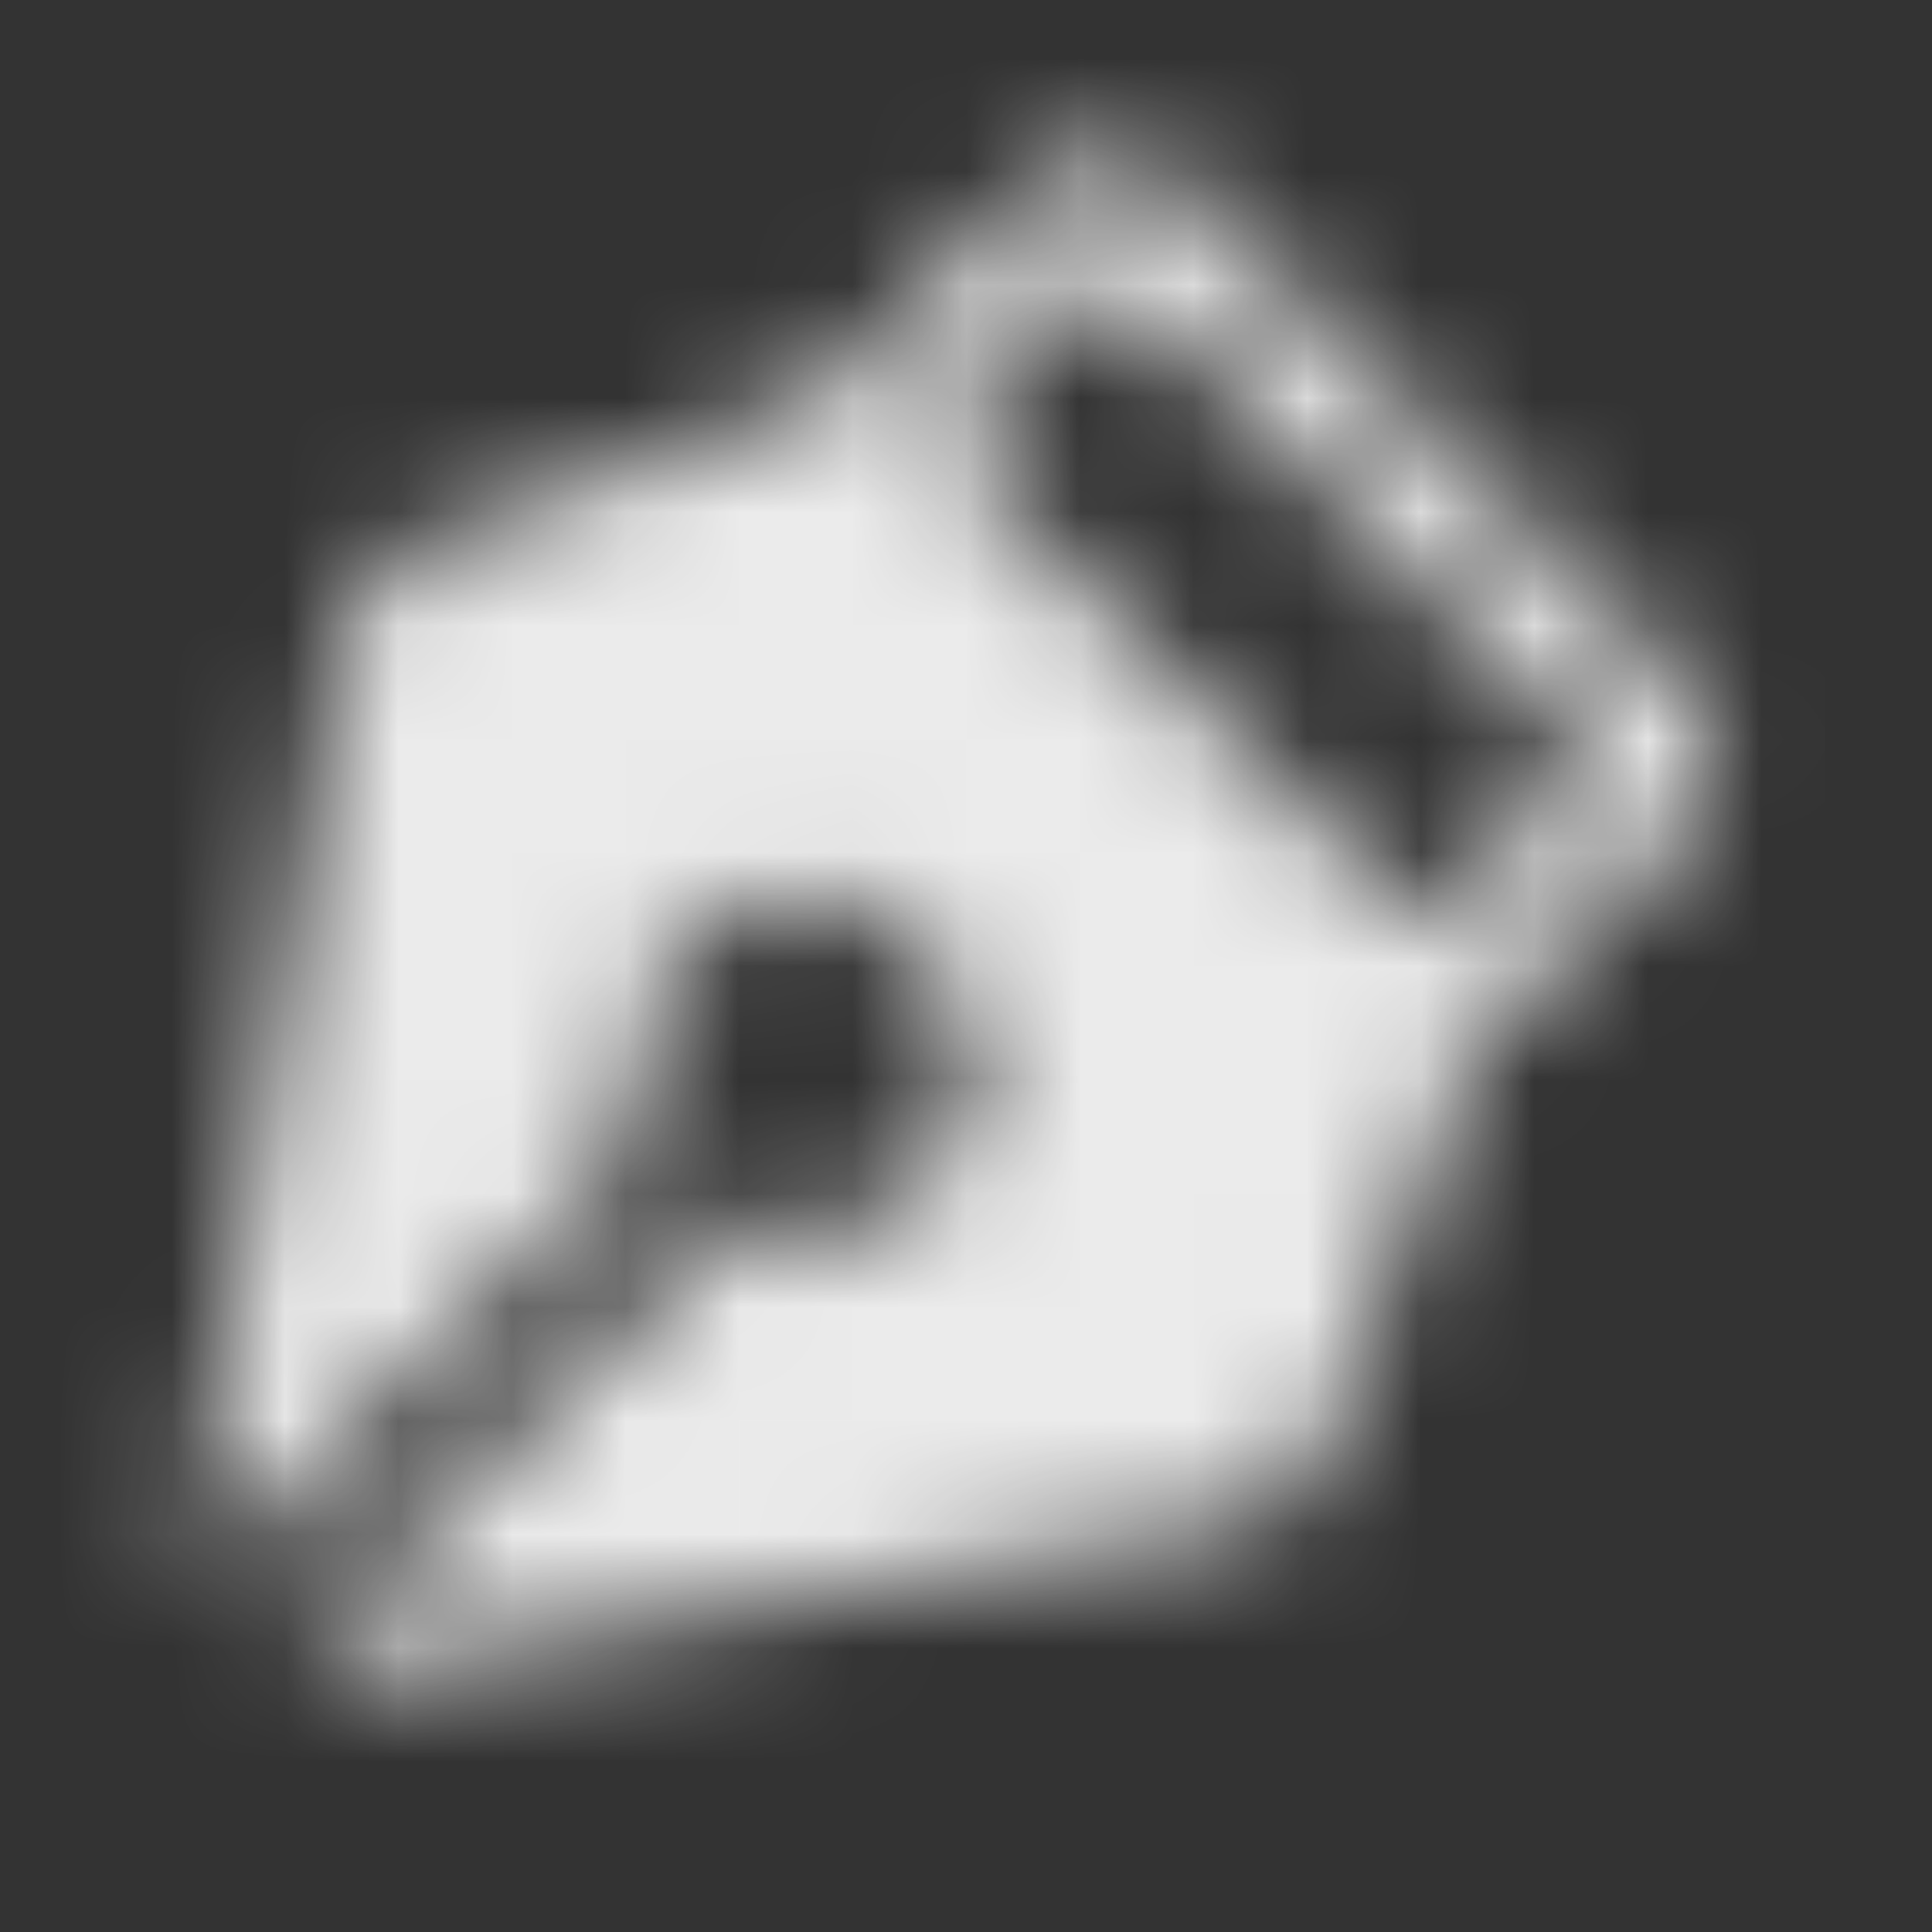 <svg width="17" height="17" viewBox="0 0 17 17" fill="none" xmlns="http://www.w3.org/2000/svg">
<rect x="0" y="0" width="17" height="17" fill="#333333" stroke="none"/>
<mask id="mask0_558_4573" style="mask-type:alpha" maskUnits="userSpaceOnUse" x="0" y="0" width="17" height="17">
<g clip-path="url(#clip0_558_4573)">
<path d="M14.767 5.976L10.475 1.684C10.382 1.591 10.271 1.517 10.15 1.467C10.029 1.417 9.899 1.391 9.767 1.391C9.636 1.391 9.506 1.417 9.385 1.467C9.263 1.517 9.153 1.591 9.06 1.684L7.283 3.461L3.658 4.821C3.493 4.882 3.347 4.986 3.235 5.122C3.124 5.257 3.049 5.42 3.02 5.593L1.722 13.38C1.713 13.433 1.722 13.486 1.745 13.534C1.769 13.581 1.807 13.62 1.854 13.644C1.901 13.668 1.955 13.677 2.007 13.669C2.059 13.661 2.108 13.636 2.145 13.599L5.708 10.036C5.595 9.801 5.546 9.541 5.565 9.281C5.588 8.961 5.713 8.658 5.921 8.414C6.13 8.171 6.411 8 6.723 7.928C7.035 7.856 7.363 7.886 7.657 8.013C7.951 8.141 8.197 8.359 8.358 8.636C8.519 8.913 8.587 9.235 8.552 9.553C8.517 9.872 8.381 10.171 8.164 10.407C7.946 10.642 7.659 10.802 7.345 10.863C7.03 10.923 6.704 10.882 6.415 10.744L2.852 14.306C2.815 14.344 2.79 14.392 2.782 14.444C2.774 14.497 2.783 14.55 2.807 14.597C2.831 14.644 2.87 14.682 2.917 14.706C2.964 14.73 3.018 14.738 3.07 14.729L10.858 13.431C11.031 13.402 11.194 13.328 11.329 13.217C11.465 13.105 11.569 12.96 11.63 12.796L12.991 9.167L14.767 7.391C14.86 7.298 14.934 7.188 14.984 7.067C15.034 6.945 15.06 6.815 15.06 6.684C15.06 6.553 15.034 6.423 14.984 6.301C14.934 6.18 14.86 6.07 14.767 5.977V5.976ZM12.56 8.184L8.268 3.891L9.768 2.391L14.06 6.684L12.56 8.184Z" fill="white"/>
</g>
</mask>
<g mask="url(#mask0_558_4573)">
<rect x="0.059" y="0.391" width="16" height="16" fill="white" fill-opacity="0.9"/>
</g>
<defs>
<clipPath id="clip0_558_4573">
<rect width="16" height="16" fill="white" transform="translate(0.059 0.391)"/>
</clipPath>
</defs>
</svg>
